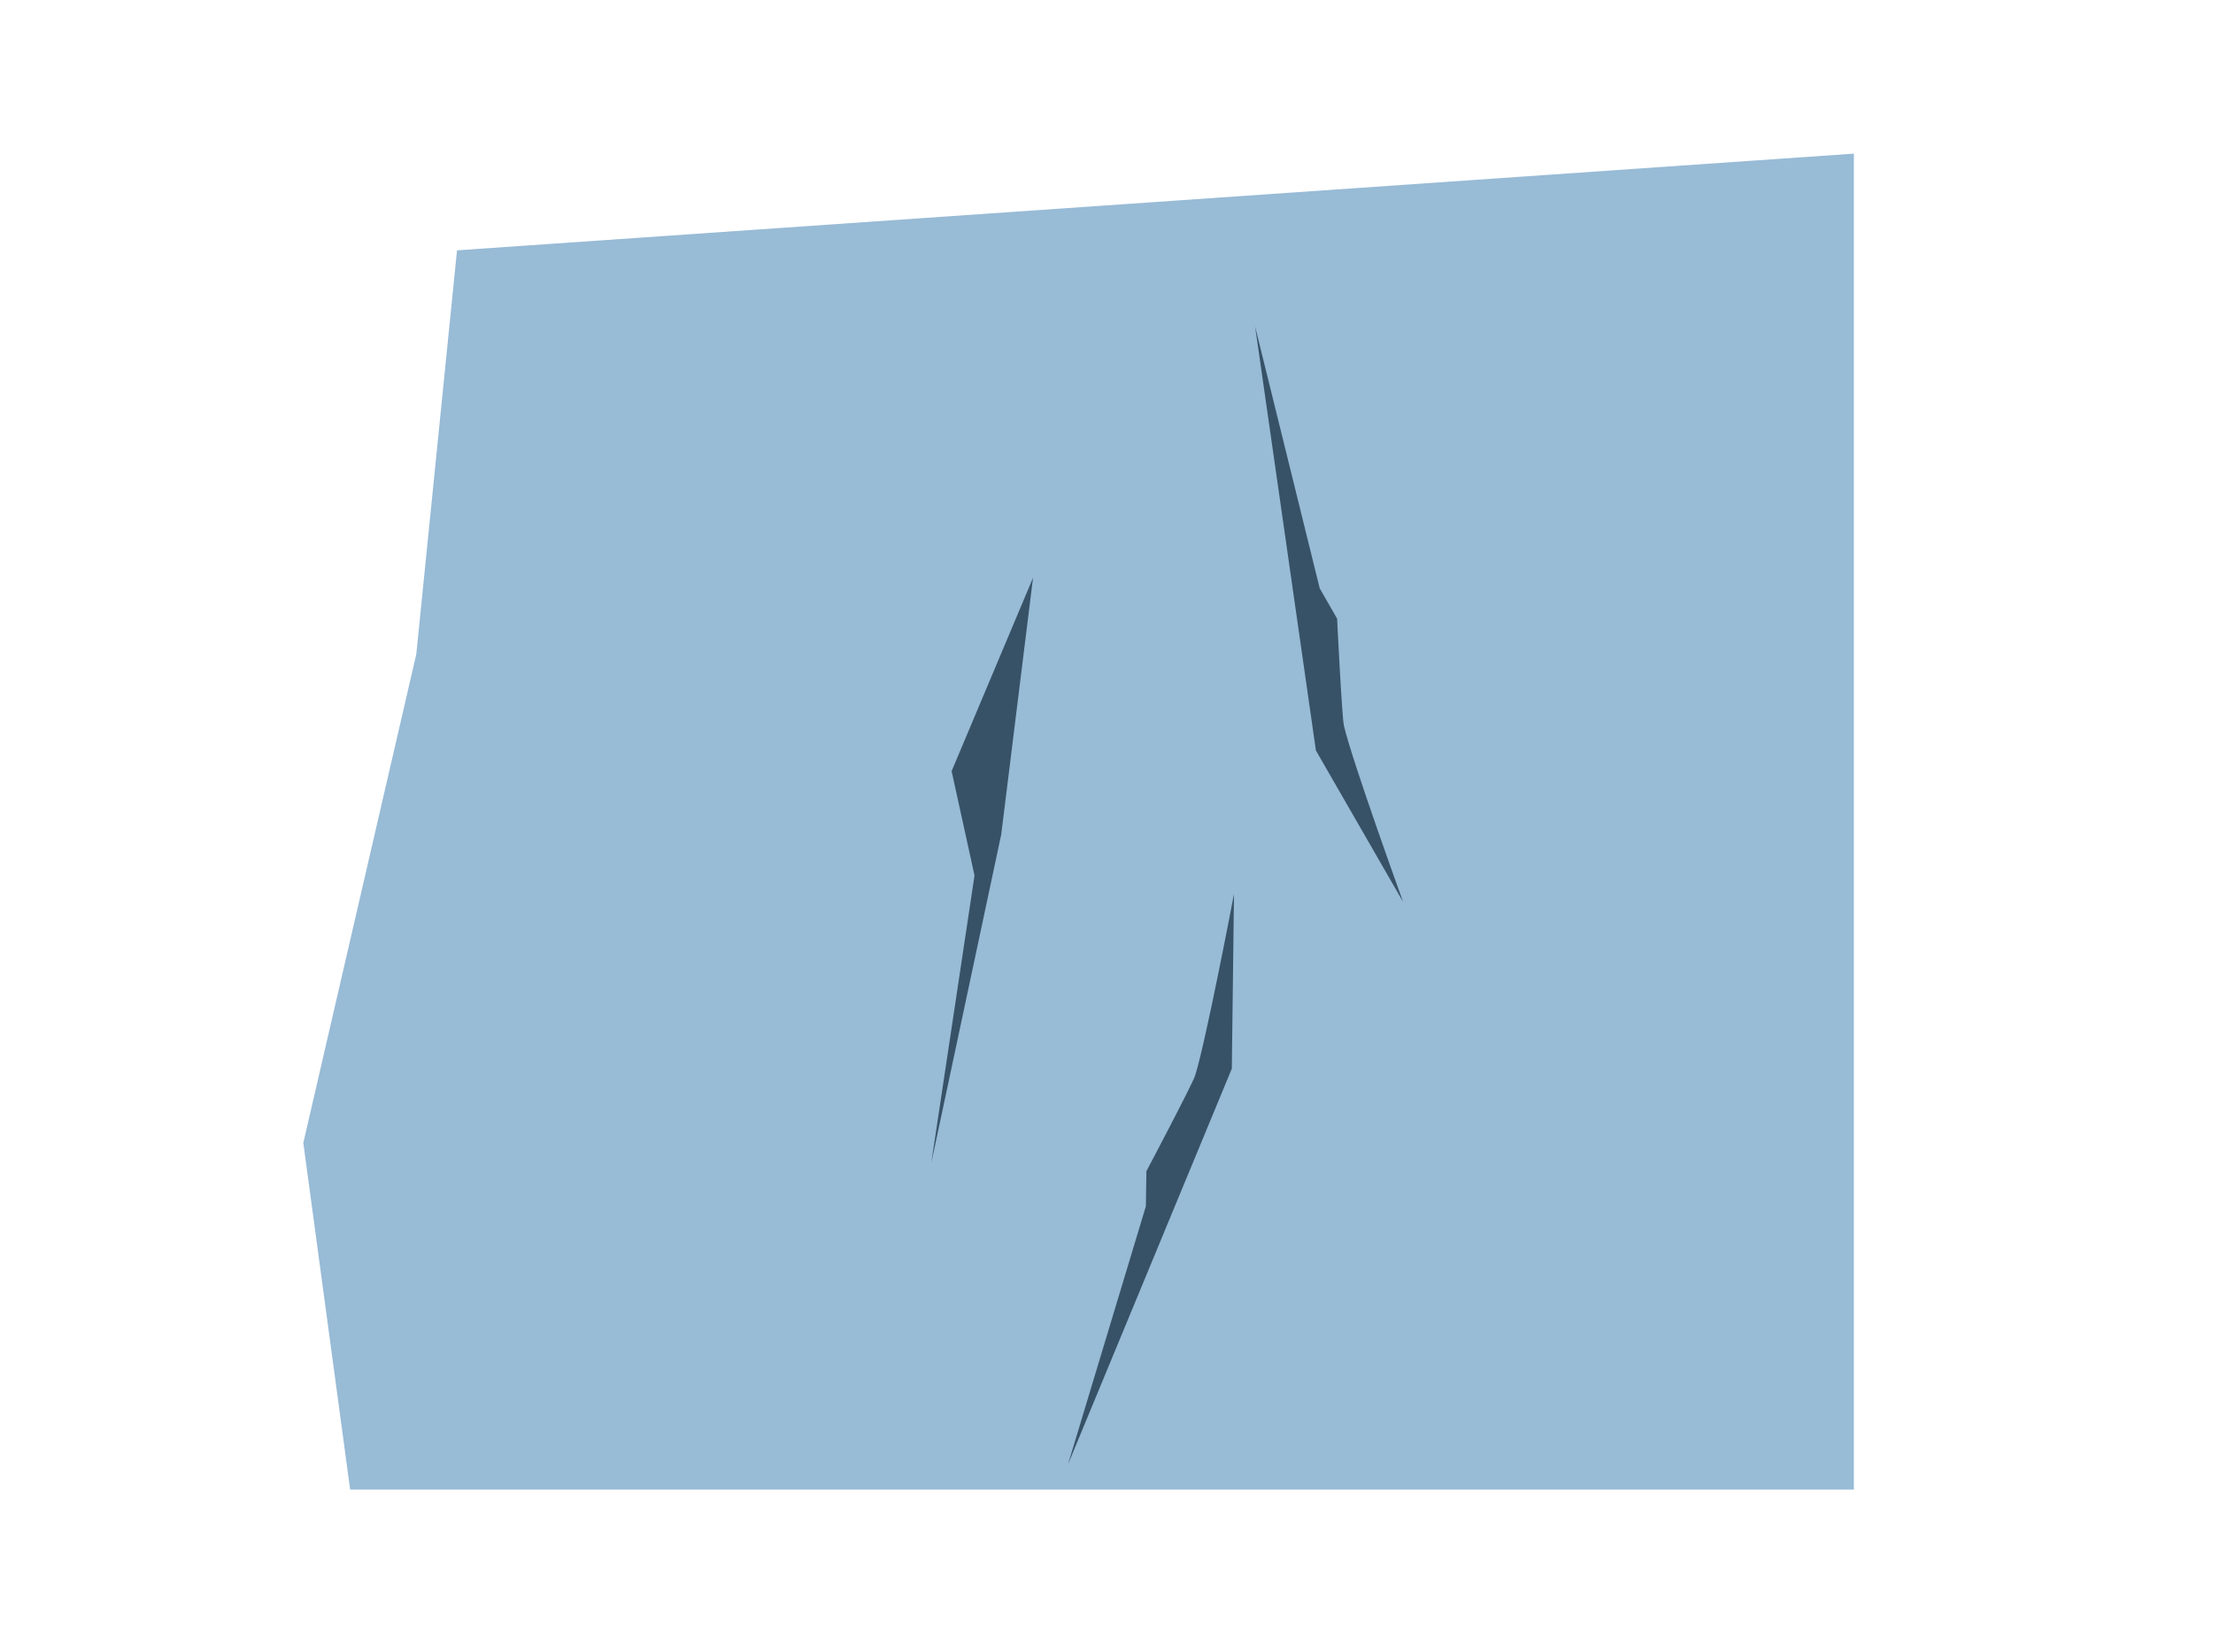 <svg version="1.1" xmlns="http://www.w3.org/2000/svg" xmlns:xlink="http://www.w3.org/1999/xlink" width="718.228" height="536.011" viewBox="0,0,718.228,536.011"><g transform="translate(117.659,87.448)"><g data-paper-data="{&quot;isPaintingLayer&quot;:true}" fill-rule="nonzero" stroke="none" stroke-width="0" stroke-linecap="butt" stroke-linejoin="miter" stroke-miterlimit="10" stroke-dasharray="" stroke-dashoffset="0" style="mix-blend-mode: normal"><path d="" data-paper-data="{&quot;index&quot;:null}" fill="#ffffff"/><path d="" data-paper-data="{&quot;index&quot;:null}" fill="#ffffff"/><path d="" data-paper-data="{&quot;index&quot;:null}" fill="#ffffff"/><path d="" data-paper-data="{&quot;index&quot;:null}" fill="#ffffff"/><path d="M-117.659,448.562v-536.011h718.228v536.011z" fill="none"/><path d="M-4.016,395.939l-15.203,-112.499l36.673,-158.627l13.212,-131.025l453.349,-31.379v433.53z" fill="#98bbd6"/><path d="M198.619,196.656l-7.432,-33.857l26.425,-62.759l-10.327,83.33l-22.703,106.597z" fill="#375267"/><path d="M337.714,205.224l-28.296,-49.132l-19.728,-137.569l20.962,84.947l5.65,9.853c0,0 1.551,31.919 2.21,34.746c2.665,11.441 19.201,57.155 19.201,57.155z" data-paper-data="{&quot;index&quot;:null}" fill="#375267"/><path d="M282.834,202.645l-0.707,56.693l-53.165,128.405l25.275,-83.765l0.162,-11.357c0,0 14.939,-28.25 15.813,-31.018c3.54,-11.201 12.621,-58.958 12.621,-58.958z" data-paper-data="{&quot;index&quot;:null}" fill="#375267"/></g></g></svg>